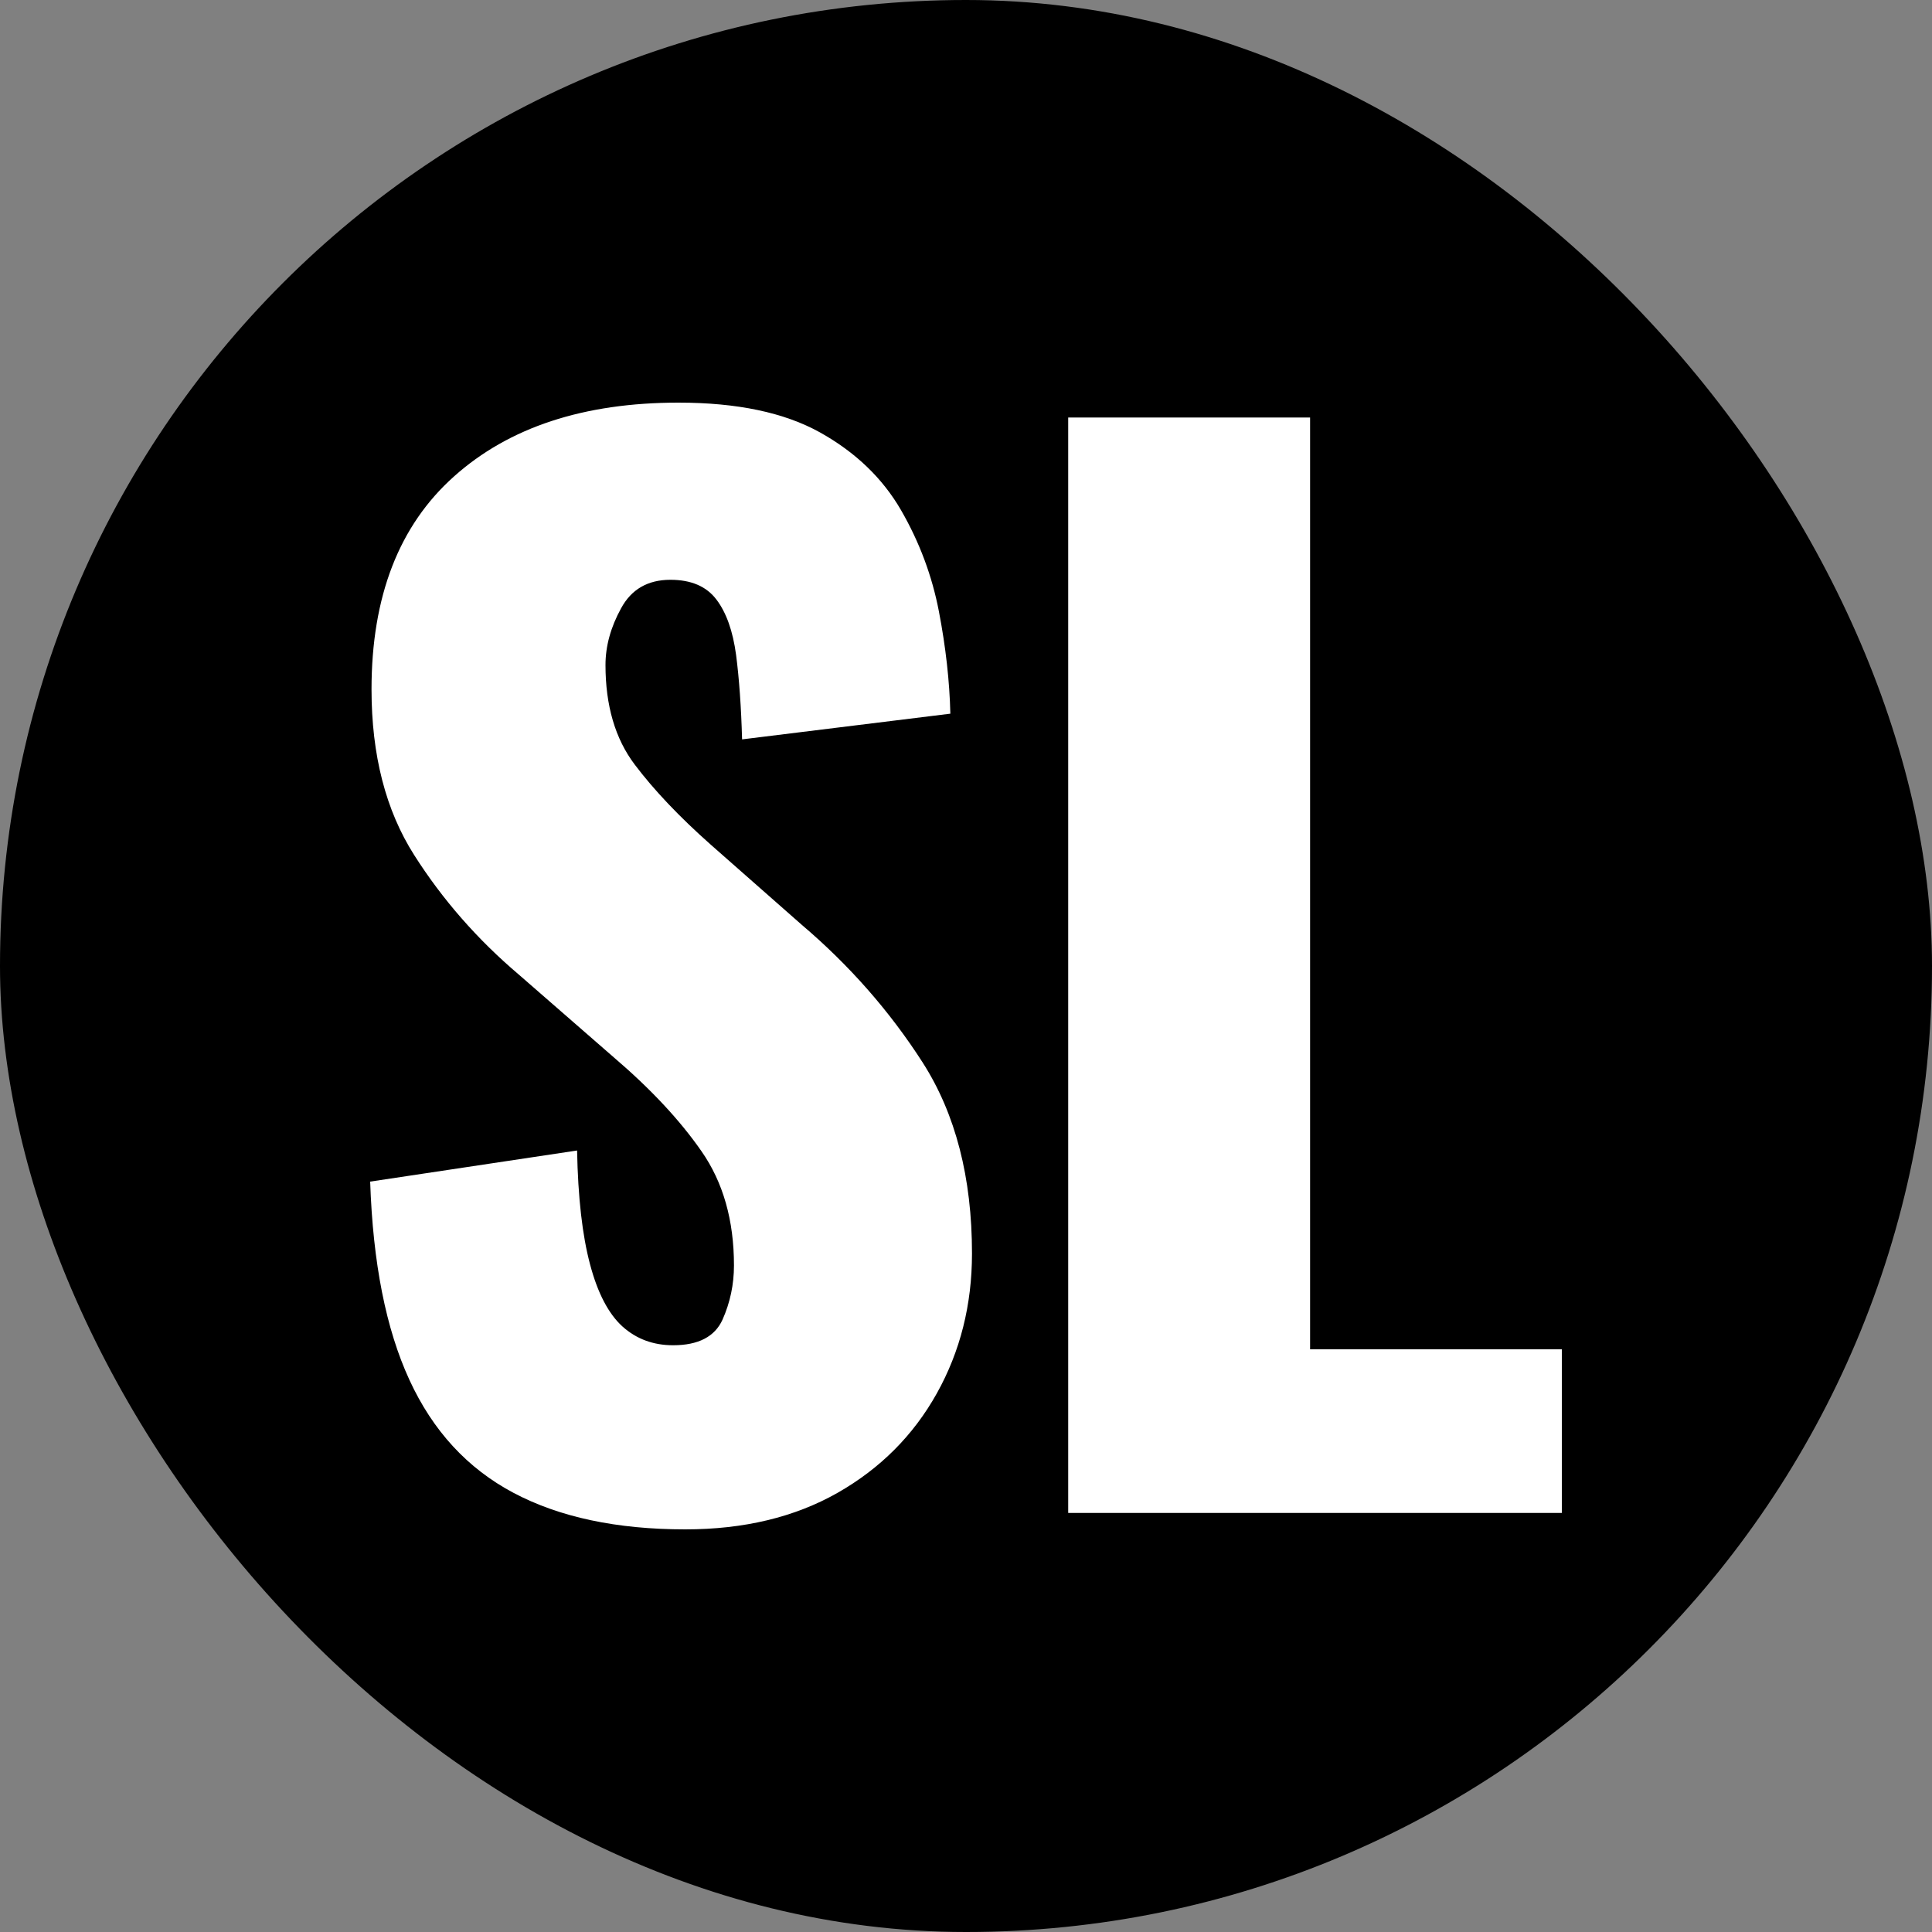 <svg xmlns="http://www.w3.org/2000/svg" width="256" height="256" viewBox="0 0 100 100"><rect x="0" y="0" width="100" height="100" fill="#808080" stroke="none"/><rect width="100" height="100" rx="50" fill="#000000"></rect><path d="M35.47 79.16L35.47 79.16Q30.15 79.16 26.58 77.27Q23.01 75.38 21.19 71.42Q19.37 67.47 19.16 61.16L19.16 61.16L29.87 59.55Q29.94 63.19 30.54 65.44Q31.13 67.67 32.22 68.66Q33.30 69.63 34.84 69.63L34.84 69.63Q36.80 69.63 37.40 68.30Q37.99 66.97 37.99 65.50L37.99 65.50Q37.99 62.00 36.31 59.59Q34.63 57.17 31.76 54.72L31.76 54.72L26.86 50.45Q23.64 47.72 21.44 44.26Q19.23 40.79 19.23 35.68L19.23 35.68Q19.23 28.47 23.50 24.66Q27.77 20.84 35.12 20.84L35.12 20.84Q39.67 20.84 42.44 22.38Q45.20 23.92 46.64 26.41Q48.07 28.89 48.60 31.66Q49.13 34.42 49.19 36.94L49.19 36.94L38.41 38.27Q38.34 35.75 38.10 33.90Q37.85 32.04 37.08 31.03Q36.31 30.01 34.70 30.01L34.70 30.01Q32.95 30.01 32.15 31.48Q31.34 32.95 31.34 34.42L31.34 34.42Q31.34 37.57 32.85 39.57Q34.35 41.56 36.80 43.73L36.80 43.73L41.49 47.86Q45.20 51.01 47.76 55.00Q50.31 58.99 50.31 64.88L50.31 64.88Q50.31 68.86 48.49 72.12Q46.67 75.38 43.35 77.27Q40.02 79.16 35.47 79.16ZM80.84 78.31L55.29 78.31L55.29 21.61L67.81 21.61L67.81 69.84L80.84 69.84L80.84 78.31Z" fill="#fff"></path></svg>